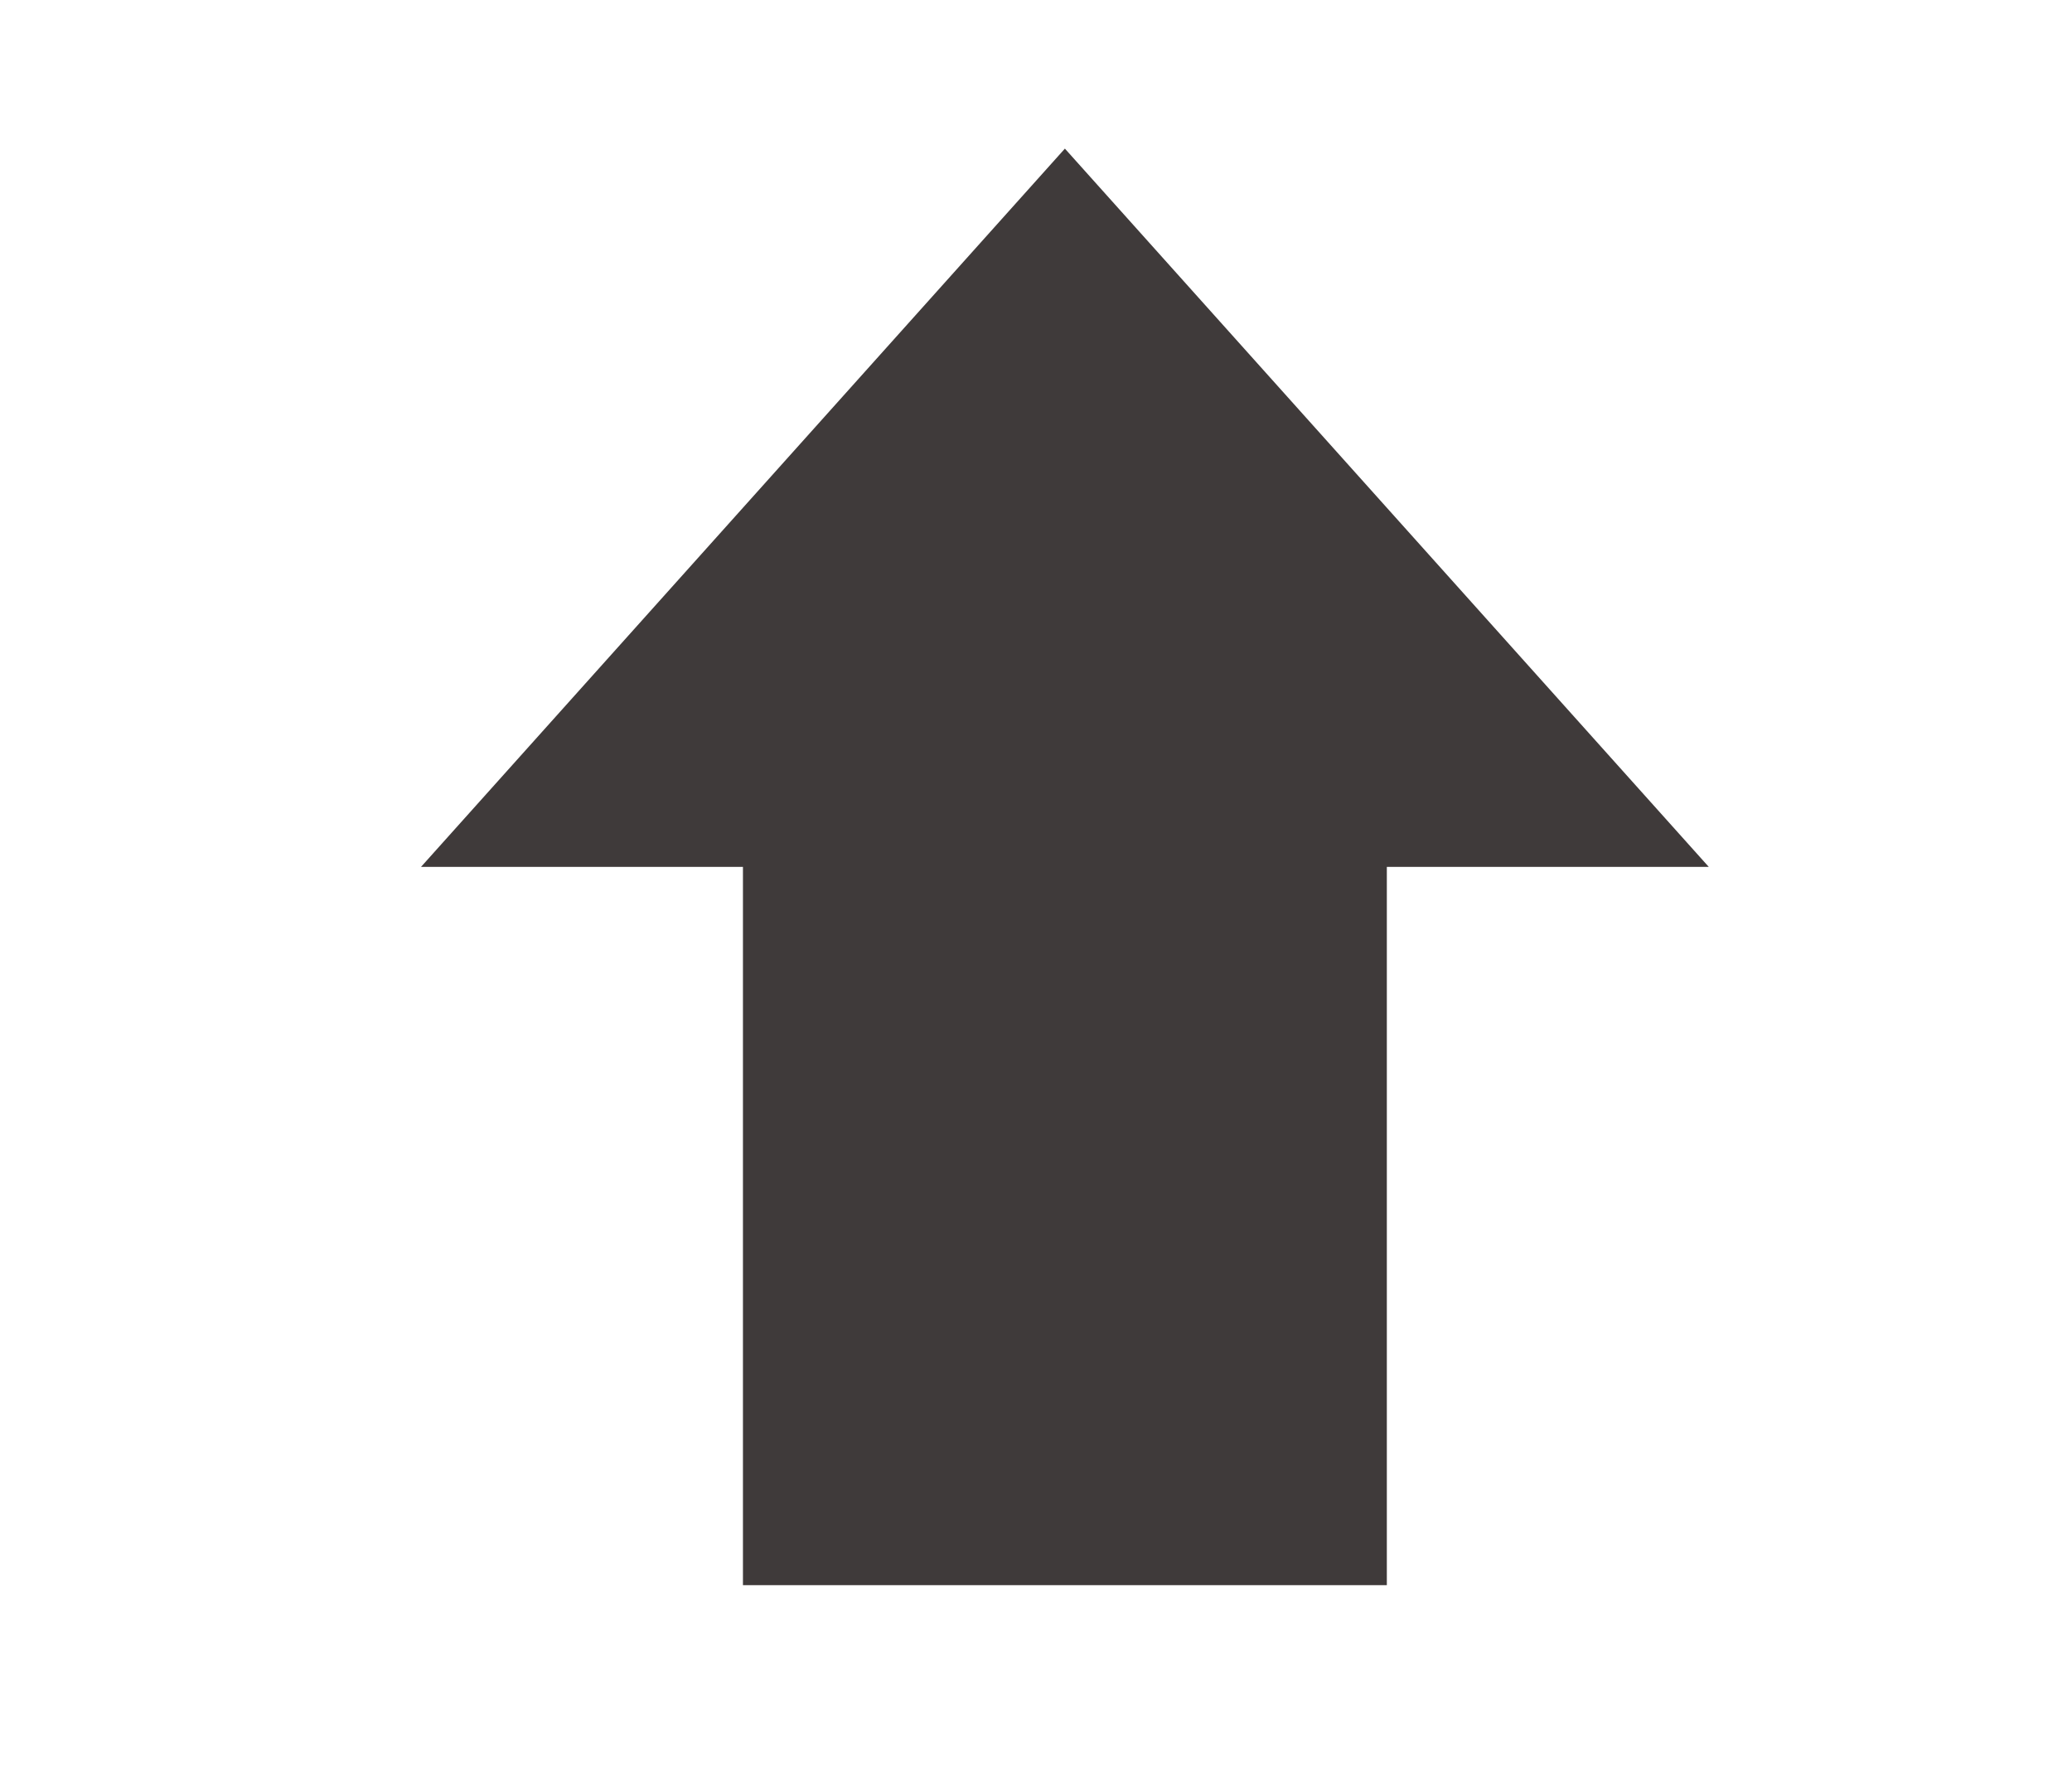 <?xml version="1.0" encoding="utf-8"?>
<!-- Generator: Adobe Illustrator 19.0.0, SVG Export Plug-In . SVG Version: 6.00 Build 0)  -->
<svg version="1.1" id="Layer_1" xmlns="http://www.w3.org/2000/svg" xmlns:xlink="http://www.w3.org/1999/xlink" x="0px" y="0px"
	 viewBox="-132.8 13.5 25.1 21.6" style="enable-background:new -132.8 13.5 25.1 21.6;" xml:space="preserve">
<style type="text/css">
	.st0{fill:none;}
	.st1{fill:#3F3A3A;}
</style>
<path class="st0" d="M-274,20.1h24v24h-24V20.1z"/>
<path class="st1" d="M-123.8,24h-3.9l7.8-8.7l7.8,8.7h-3.9v8.7h-7.8V24z"/>
</svg>
